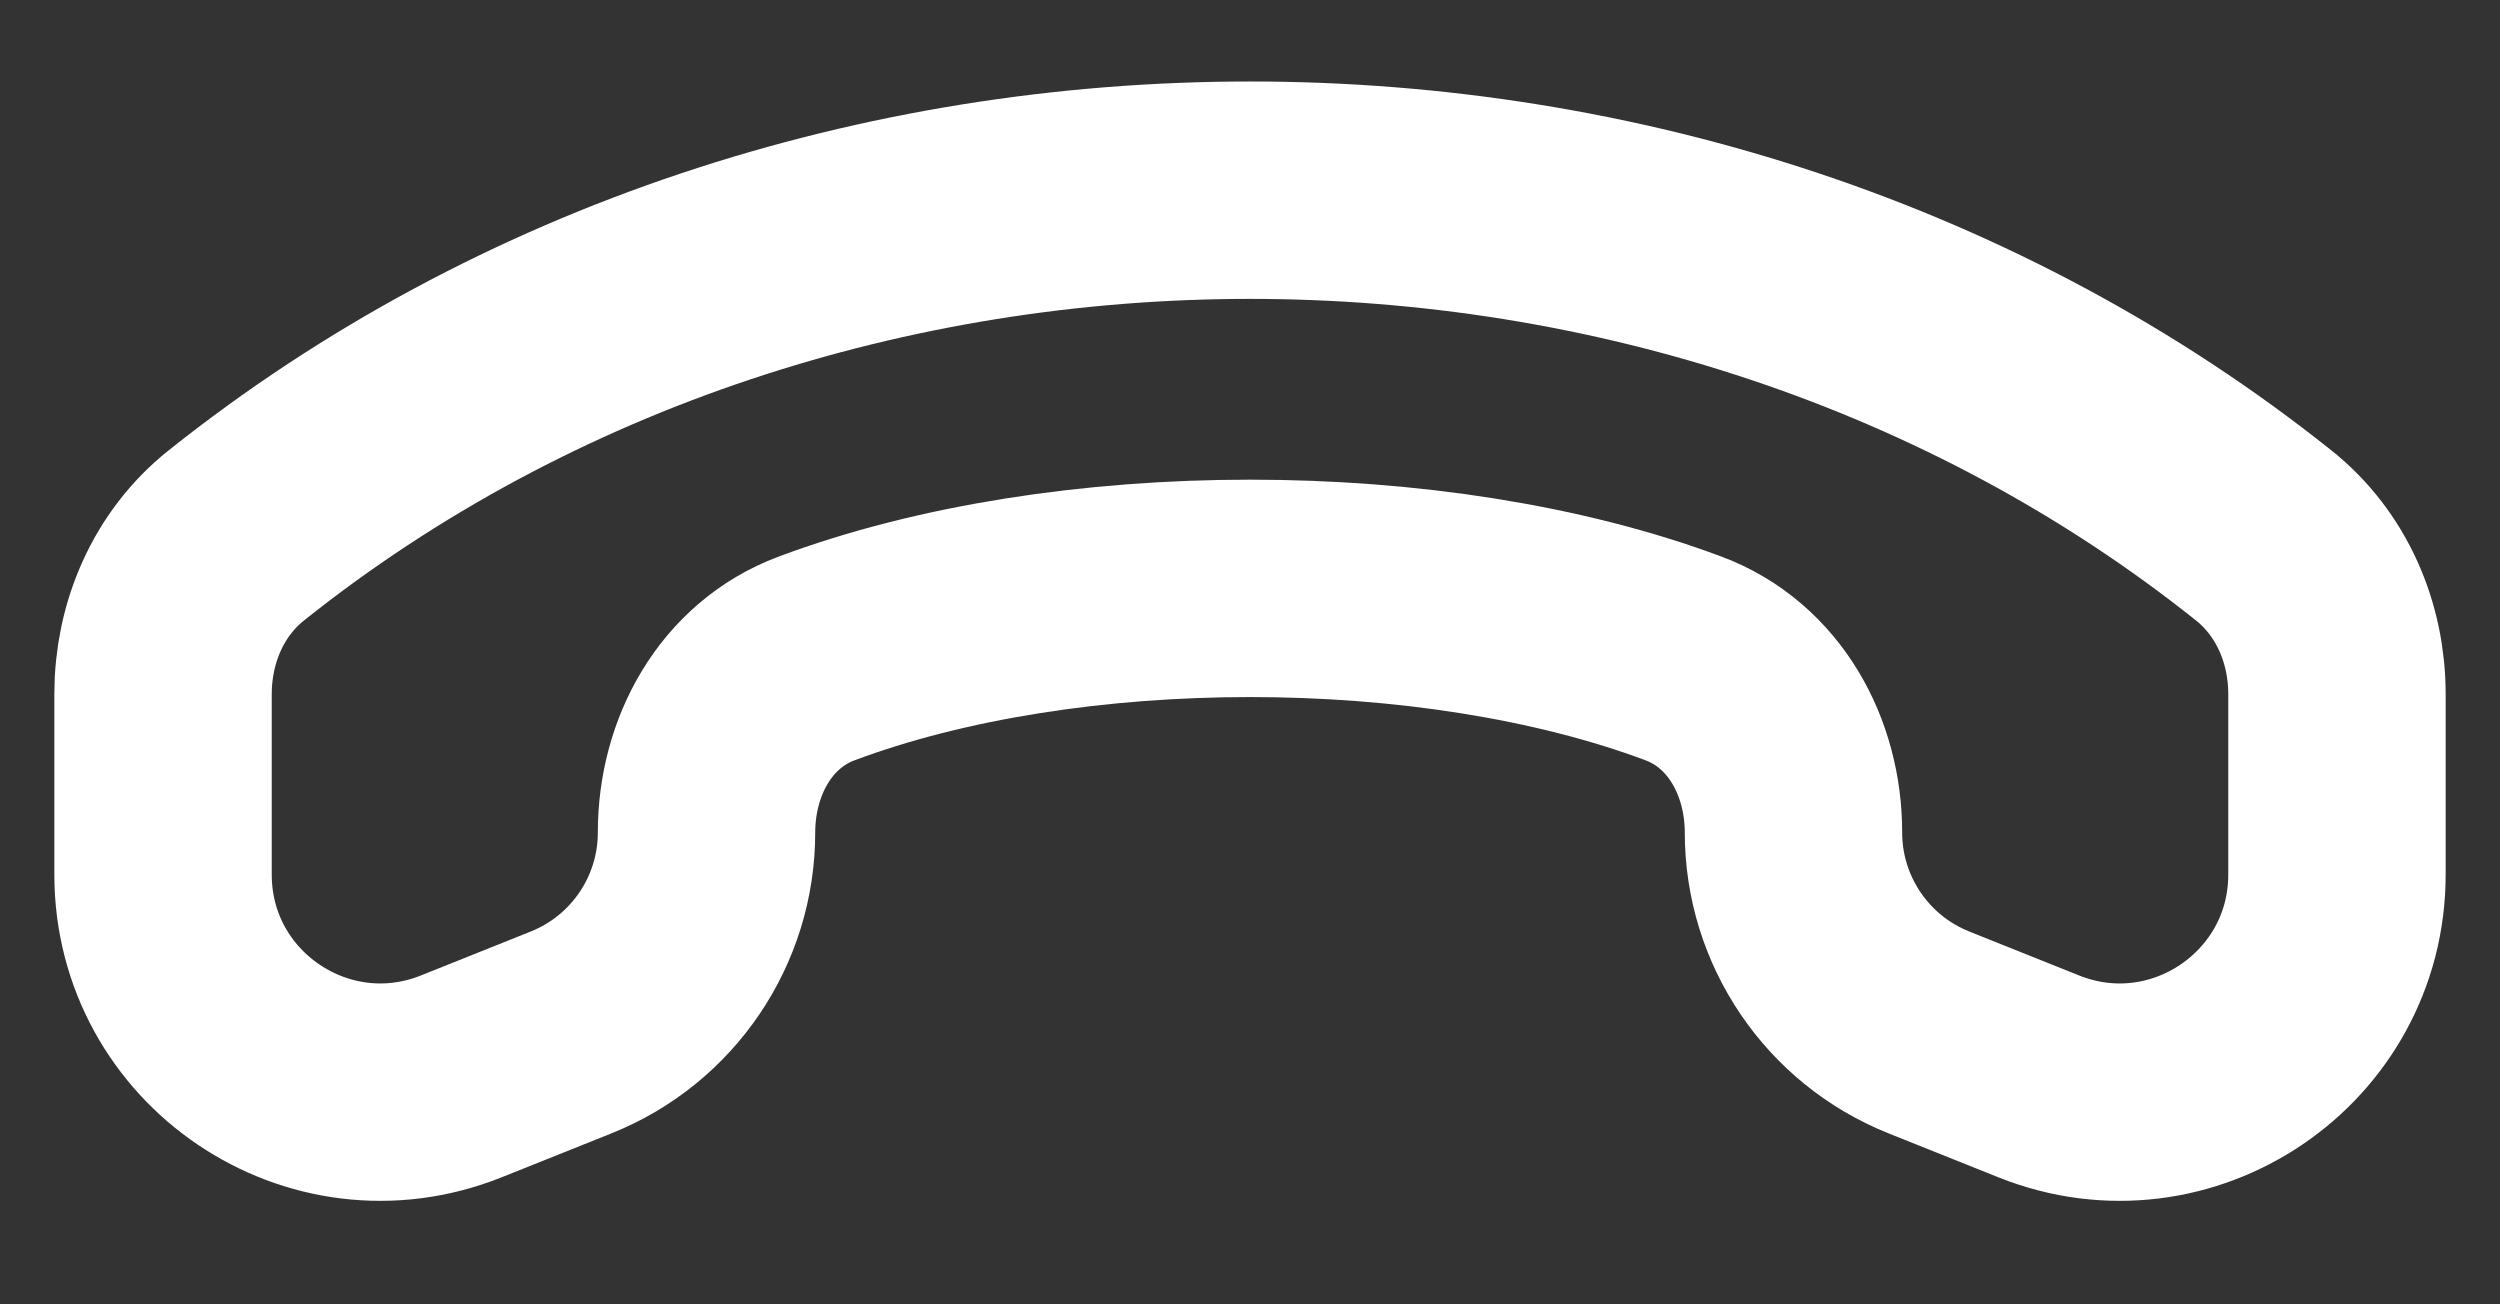 <svg xmlns="http://www.w3.org/2000/svg" width="23" height="12" viewBox="0 0 23 12" fill="none">
  <rect x="0" y="0" width="23" height="12" fill="#333333" stroke="none"/>
  <path d="M21.5 6.385C21.5 5.821 21.267 5.277 20.826 4.926C15.518 0.691 7.482 0.691 2.174 4.926C1.733 5.277 1.5 5.821 1.5 6.385V8.046C1.5 9.461 2.929 10.428 4.243 9.903L5.255 9.498C6.007 9.197 6.5 8.469 6.5 7.659C6.5 6.963 6.86 6.302 7.512 6.058C9.809 5.198 13.191 5.198 15.489 6.058C16.14 6.302 16.5 6.963 16.5 7.659C16.5 8.469 16.993 9.197 17.745 9.498L18.757 9.903C20.071 10.428 21.5 9.461 21.5 8.046V6.385Z" stroke="white" stroke-width="2" stroke-linecap="round" stroke-linejoin="round"/>
</svg>